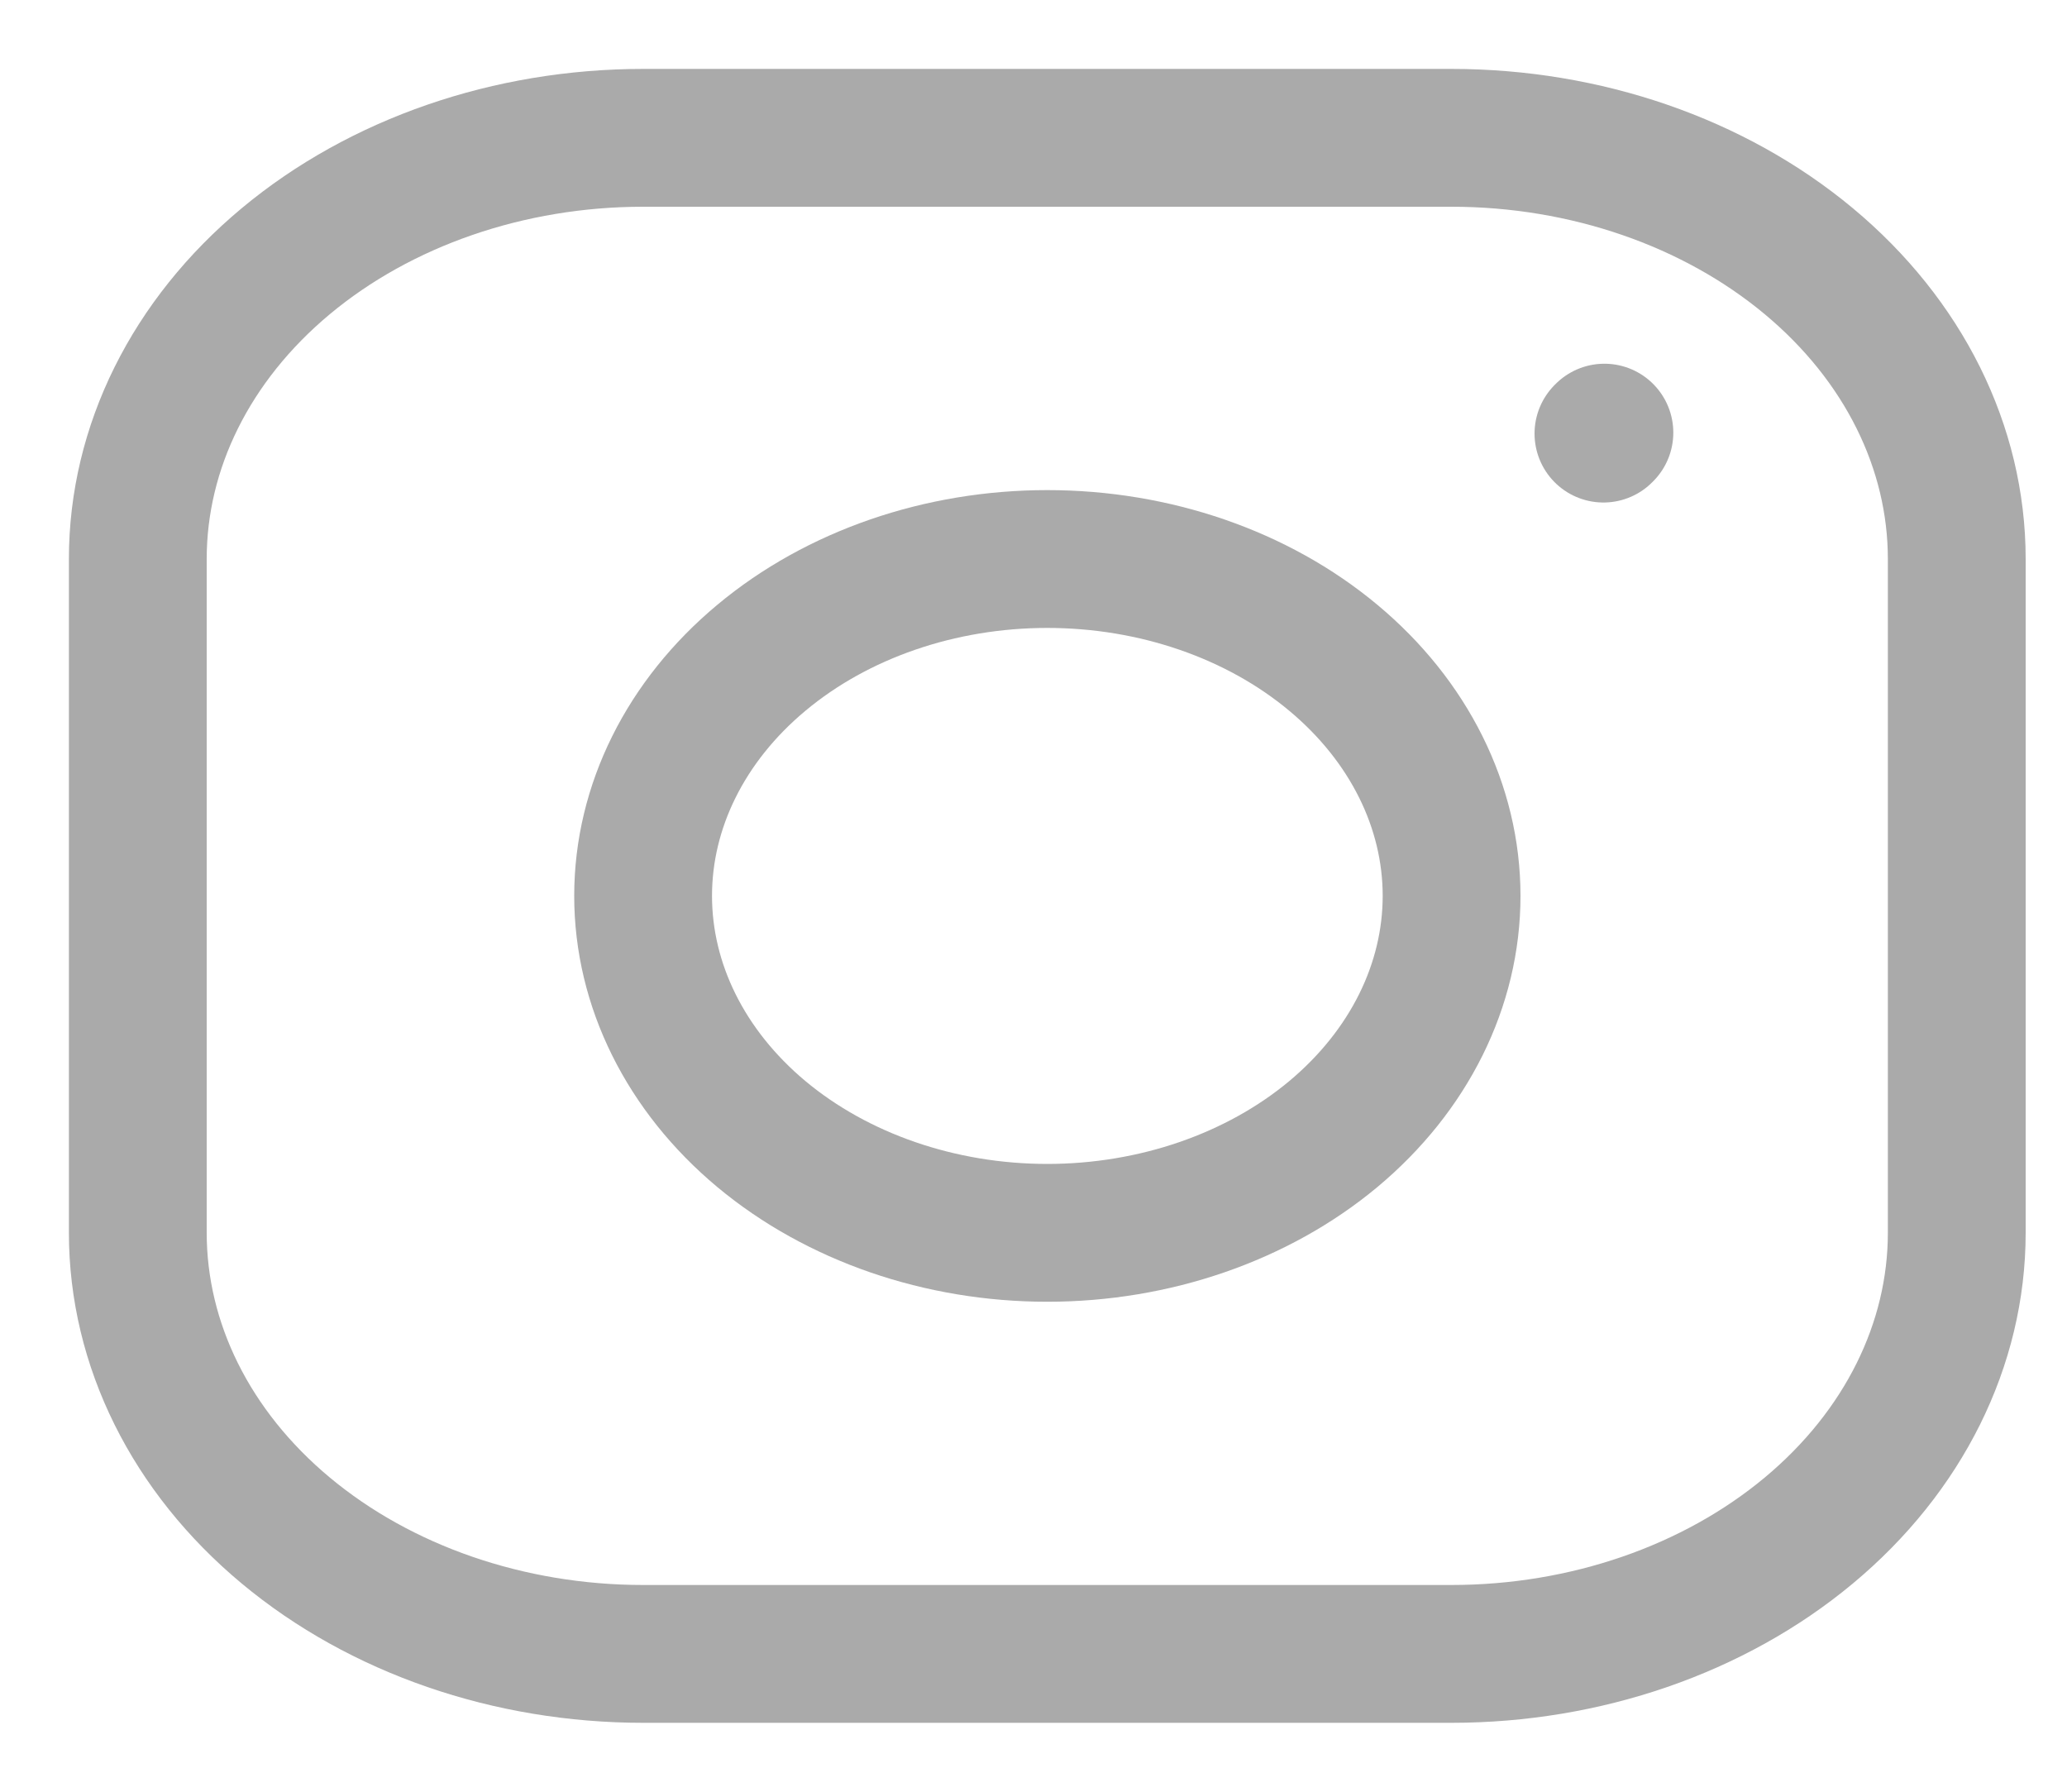 <svg width="15" height="13" viewBox="0 0 15 13" fill="none" xmlns="http://www.w3.org/2000/svg">
<path d="M7.6 8.945C8.378 8.945 9.125 8.687 9.675 8.229C10.225 7.77 10.534 7.148 10.534 6.5C10.534 5.852 10.225 5.23 9.675 4.772C9.125 4.313 8.378 4.056 7.6 4.056C6.822 4.056 6.076 4.313 5.526 4.772C4.976 5.23 4.667 5.852 4.667 6.5C4.667 7.148 4.976 7.77 5.526 8.229C6.076 8.687 6.822 8.945 7.6 8.945Z" stroke="#AAAAAA" stroke-linecap="round" stroke-linejoin="round"/>
<path d="M1 8.944V4.056C1 3.245 1.386 2.468 2.074 1.895C2.762 1.322 3.694 1 4.667 1H10.533C11.506 1 12.438 1.322 13.126 1.895C13.814 2.468 14.2 3.245 14.2 4.056V8.944C14.2 9.755 13.814 10.532 13.126 11.105C12.438 11.678 11.506 12 10.533 12H4.667C3.694 12 2.762 11.678 2.074 11.105C1.386 10.532 1 9.755 1 8.944Z" stroke="#AAAAAA"/>
<path d="M11.636 3.146L11.643 3.139" stroke="#AAAAAA" stroke-linecap="round" stroke-linejoin="round"/>
</svg>

